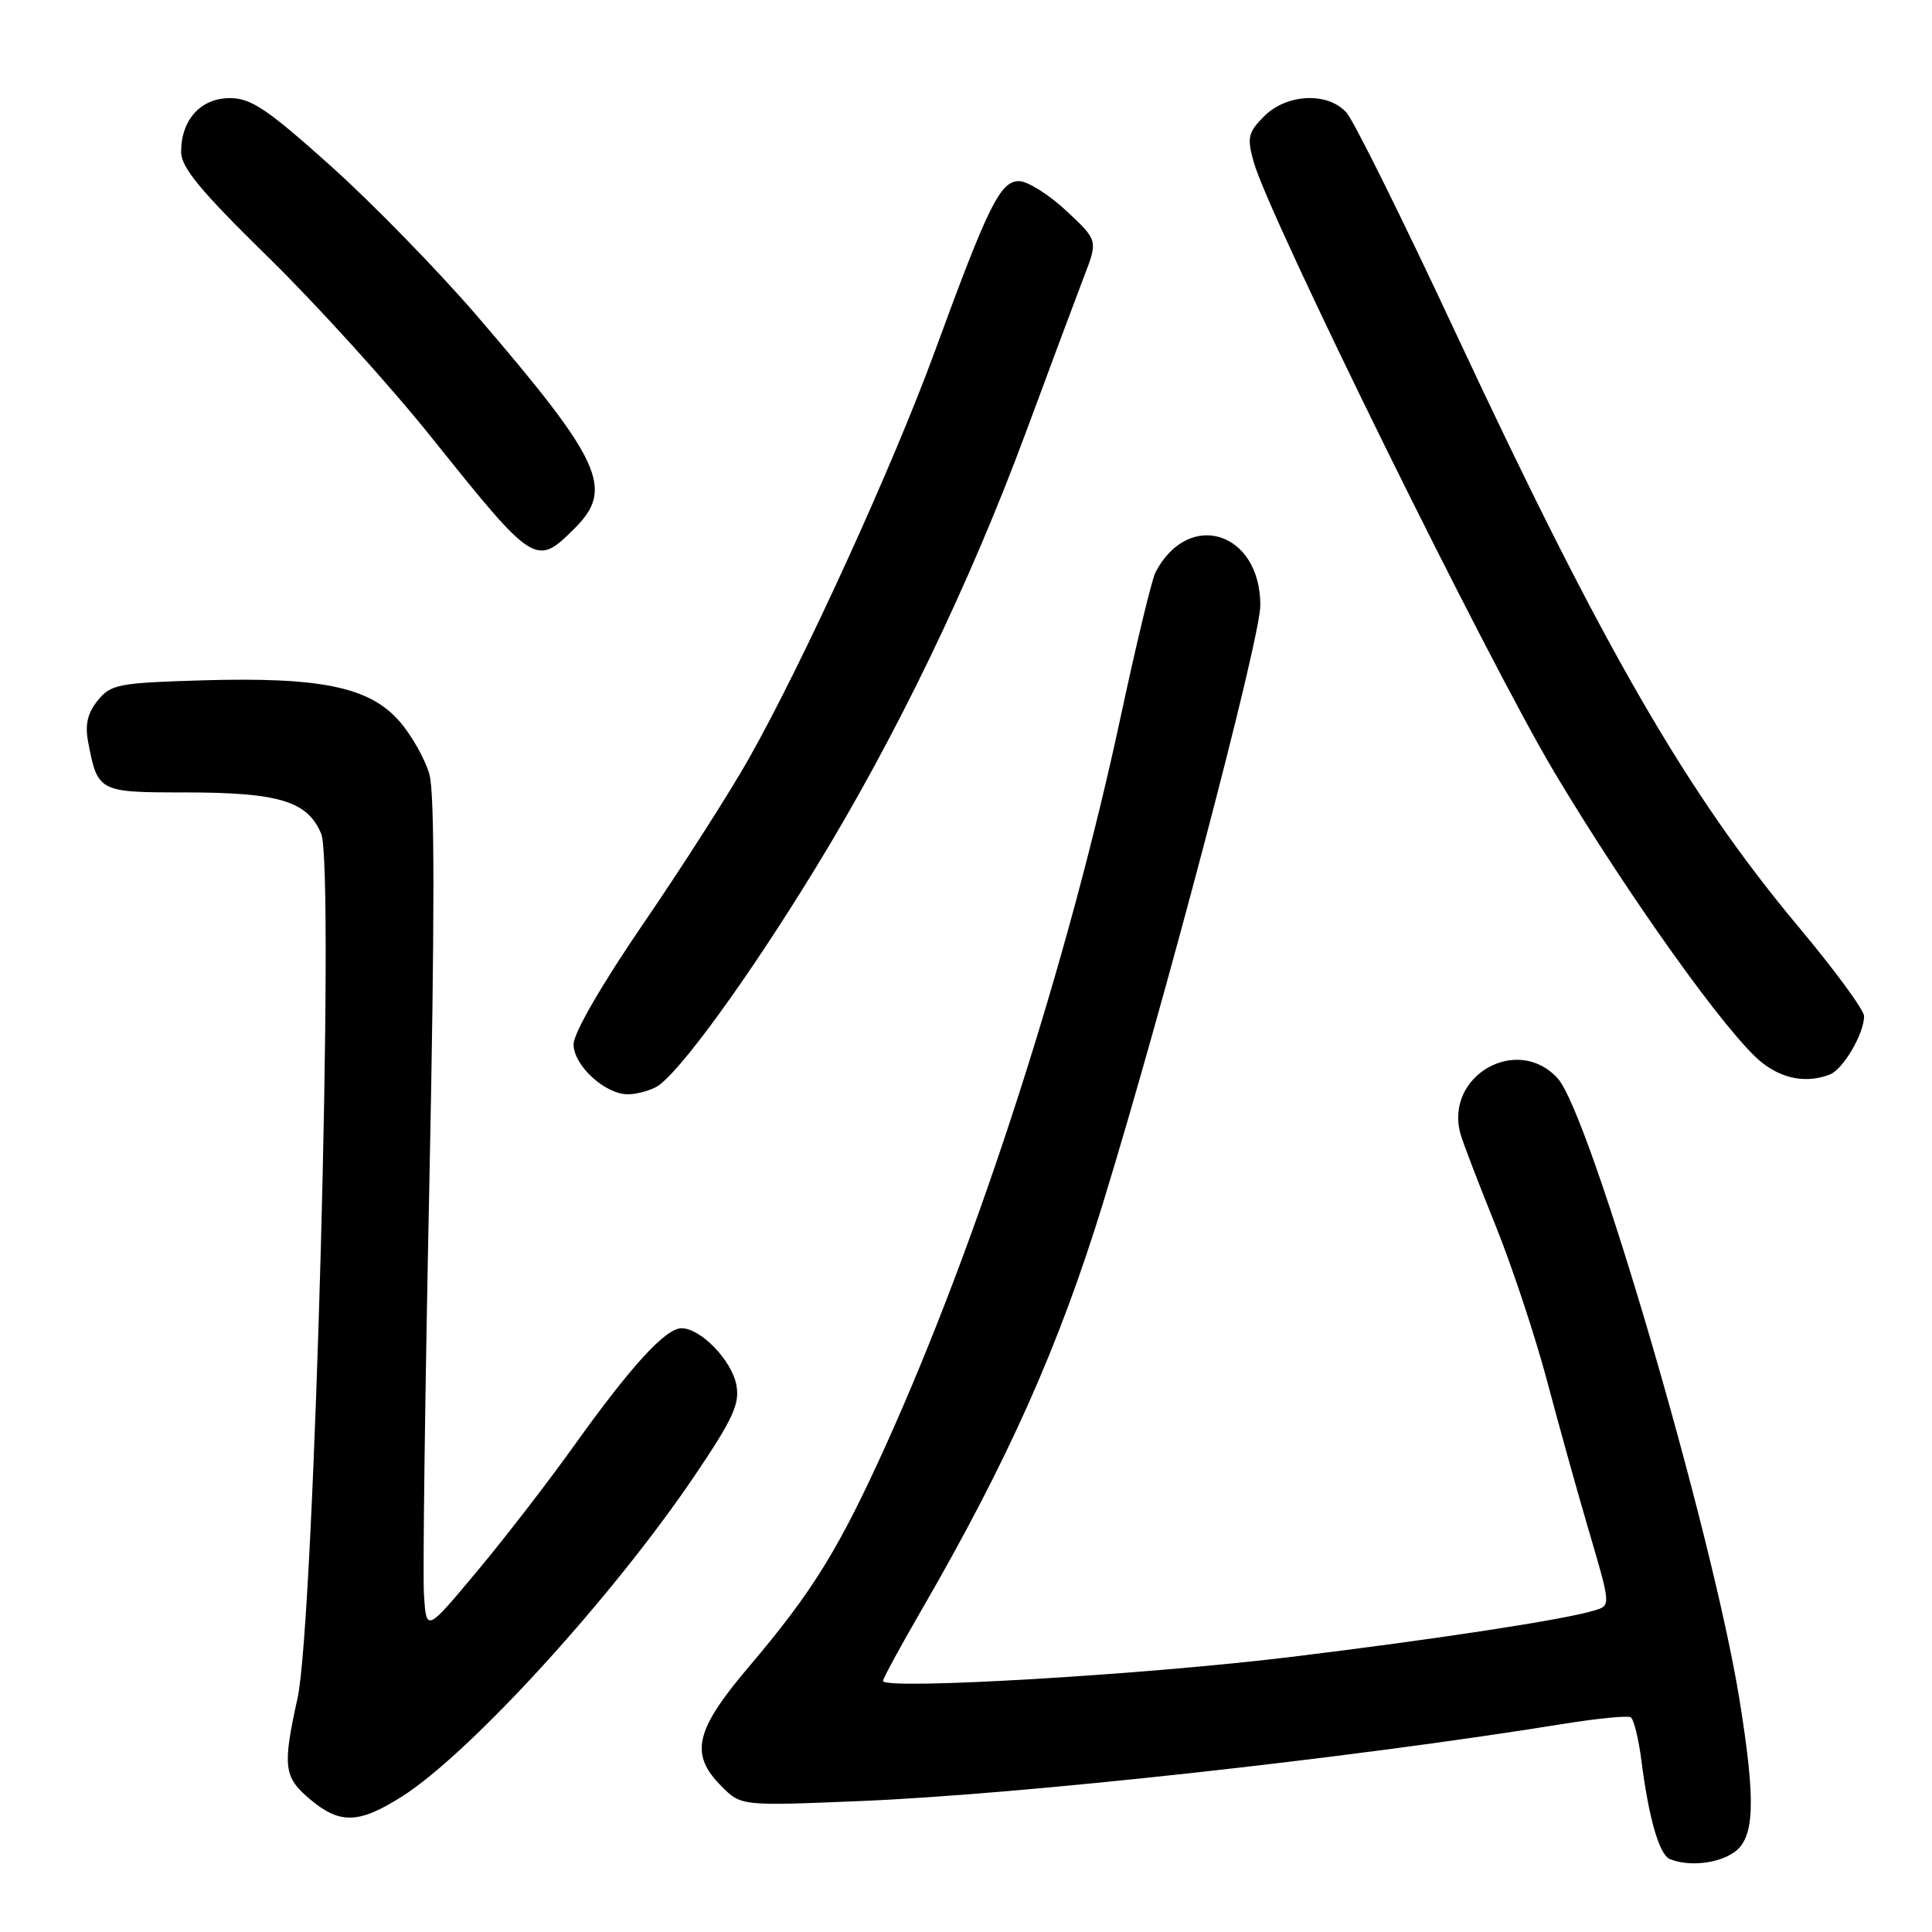 <?xml version="1.0" encoding="UTF-8" standalone="no"?>
<!DOCTYPE svg PUBLIC "-//W3C//DTD SVG 1.1//EN" "http://www.w3.org/Graphics/SVG/1.1/DTD/svg11.dtd" >
<svg xmlns="http://www.w3.org/2000/svg" xmlns:xlink="http://www.w3.org/1999/xlink" version="1.1" viewBox="0 0 256 256">
 <g >
 <path fill="currentColor"
d=" M 229.78 245.44 C 232.52 243.52 232.68 238.75 230.47 225.09 C 226.87 202.89 210.69 147.63 206.41 142.90 C 201.04 136.97 191.30 142.60 193.55 150.34 C 193.89 151.53 195.96 156.92 198.14 162.31 C 200.32 167.71 203.38 176.93 204.95 182.81 C 206.51 188.69 208.96 197.49 210.39 202.36 C 213.49 212.88 213.47 212.72 211.25 213.40 C 207.31 214.61 190.30 217.21 171.00 219.56 C 151.49 221.94 117.00 223.96 117.00 222.73 C 117.00 222.42 119.30 218.18 122.11 213.33 C 133.56 193.54 140.31 178.40 146.11 159.56 C 154.31 132.88 167.00 84.68 167.00 80.20 C 167.00 70.44 157.50 67.44 153.11 75.83 C 152.63 76.75 150.55 85.38 148.49 95.00 C 141.55 127.38 129.66 164.30 117.48 191.28 C 111.21 205.18 107.69 210.89 99.25 220.83 C 92.07 229.28 91.35 232.44 95.61 236.70 C 98.21 239.30 98.21 239.30 113.98 238.65 C 135.35 237.77 178.74 233.01 206.92 228.46 C 211.56 227.71 215.68 227.30 216.08 227.55 C 216.48 227.80 217.12 230.36 217.49 233.25 C 218.47 240.95 219.87 245.78 221.27 246.34 C 223.78 247.36 227.62 246.95 229.78 245.44 Z  M 53.26 238.05 C 62.29 232.32 81.22 211.57 92.07 195.50 C 97.14 187.99 98.05 186.00 97.57 183.50 C 96.95 180.24 92.84 176.00 90.31 176.00 C 88.19 176.00 83.66 180.95 76.09 191.53 C 72.63 196.37 66.81 203.91 63.15 208.28 C 56.50 216.24 56.50 216.24 56.18 211.37 C 56.00 208.69 56.33 183.97 56.90 156.42 C 57.60 122.30 57.61 105.17 56.91 102.65 C 56.35 100.61 54.54 97.41 52.89 95.53 C 48.93 91.02 42.46 89.69 26.77 90.15 C 15.71 90.48 14.68 90.67 12.95 92.82 C 11.60 94.48 11.24 96.02 11.68 98.31 C 12.93 104.92 13.08 105.00 24.39 105.00 C 36.97 105.00 40.74 106.14 42.56 110.48 C 44.38 114.84 41.64 214.93 39.43 225.00 C 37.42 234.10 37.59 235.48 41.08 238.41 C 45.04 241.75 47.54 241.67 53.26 238.05 Z  M 86.93 144.04 C 89.75 142.53 99.05 129.77 108.08 115.00 C 118.71 97.64 128.49 77.37 135.90 57.38 C 139.13 48.65 142.61 39.33 143.63 36.67 C 145.49 31.85 145.49 31.85 141.28 27.92 C 138.97 25.77 136.15 24.00 135.03 24.00 C 132.54 24.00 130.97 27.16 123.89 46.50 C 118.35 61.65 106.47 87.68 99.24 100.50 C 96.76 104.90 90.52 114.67 85.37 122.20 C 79.75 130.41 76.00 136.89 76.00 138.38 C 76.00 141.17 80.16 145.00 83.20 145.00 C 84.26 145.00 85.94 144.57 86.93 144.04 Z  M 242.46 142.38 C 244.22 141.70 247.00 136.97 247.00 134.64 C 247.00 133.84 243.10 128.53 238.34 122.84 C 223.53 105.15 212.40 85.87 192.91 44.16 C 185.89 29.12 179.36 15.95 178.41 14.91 C 175.93 12.16 170.50 12.41 167.51 15.40 C 165.38 17.53 165.22 18.21 166.11 21.43 C 168.09 28.62 197.10 87.49 205.98 102.36 C 215.83 118.85 229.03 137.31 233.48 140.81 C 236.27 143.00 239.41 143.55 242.46 142.38 Z  M 76.19 69.96 C 81.41 64.75 79.70 61.05 63.21 41.86 C 58.08 35.90 49.37 26.96 43.85 22.01 C 35.43 14.46 33.27 13.00 30.46 13.00 C 26.60 13.00 24.00 15.87 24.00 20.11 C 24.00 22.20 26.54 25.26 35.60 34.14 C 41.98 40.39 51.71 51.12 57.21 58.00 C 70.83 75.01 71.02 75.13 76.19 69.96 Z "/>
</g>
</svg>